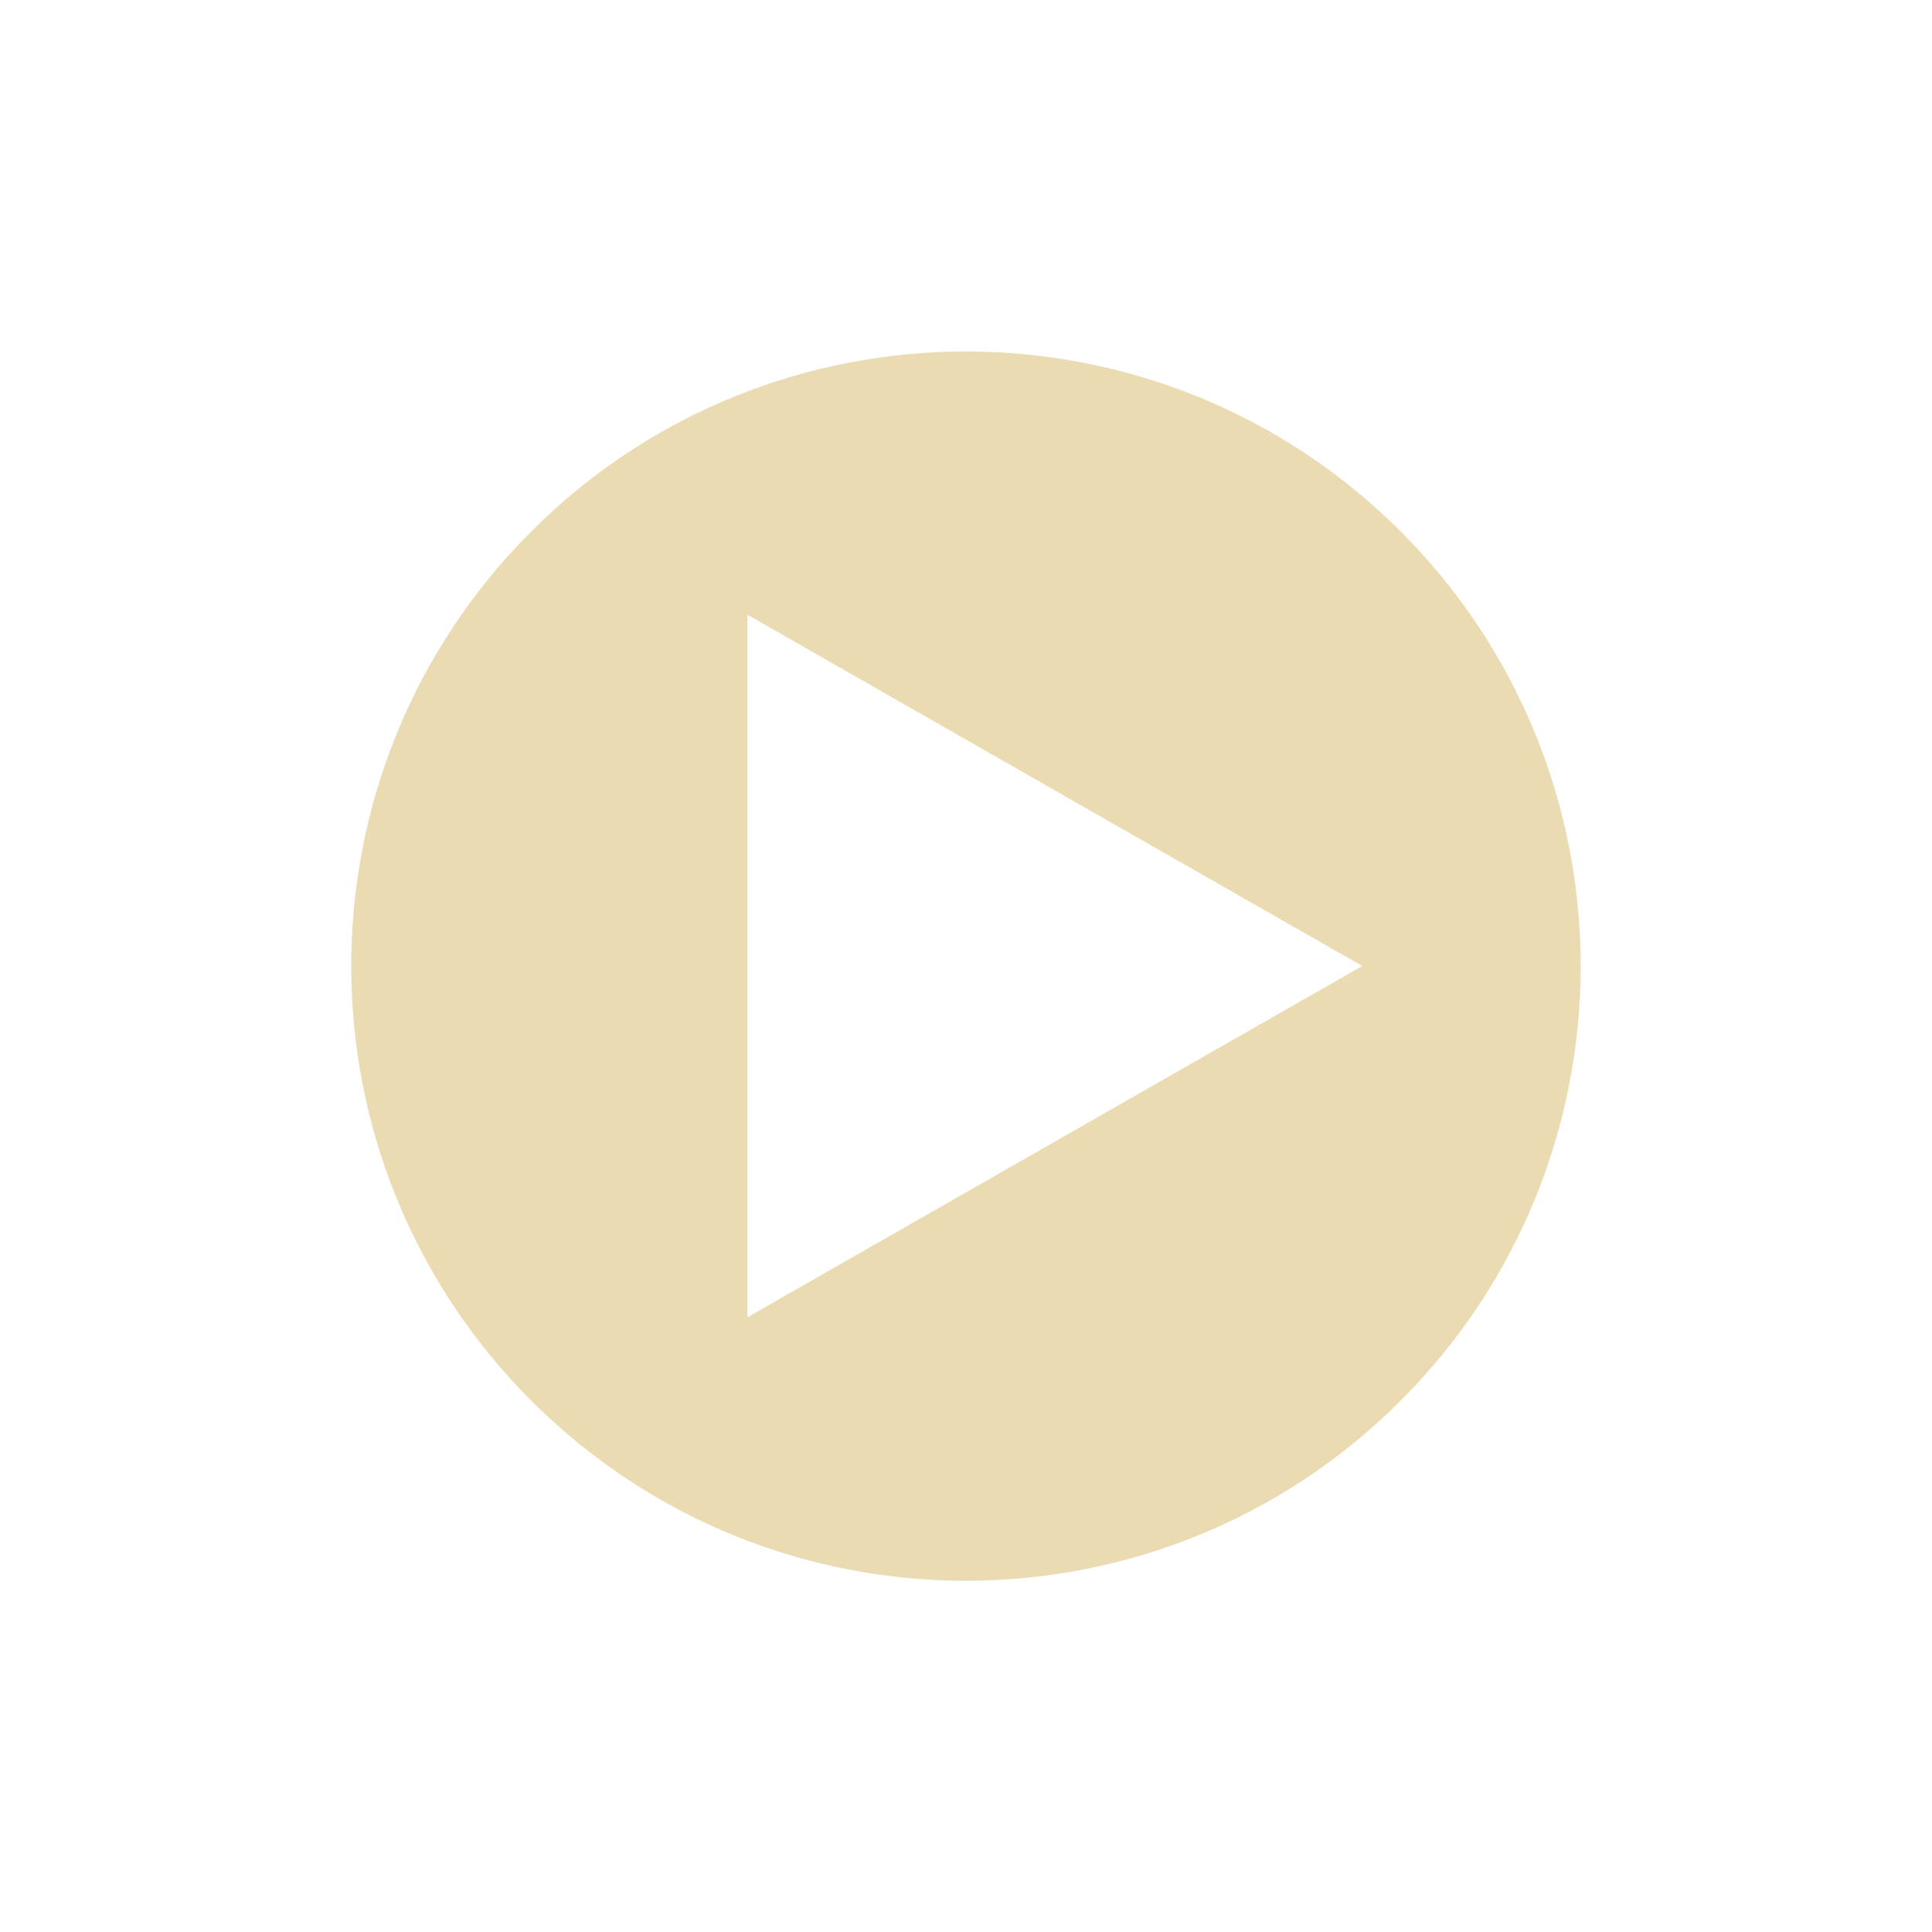 <svg width="22" height="22" version="1.1" xmlns="http://www.w3.org/2000/svg">
  <defs>
    <style id="current-color-scheme" type="text/css">.ColorScheme-Text { color:#ebdbb2; } .ColorScheme-Highlight { color:#458588; }</style>
  </defs>
  <path class="ColorScheme-Text" d="m6.05 6.051c-2.734 2.734-2.734 7.165 0 9.899s7.166 2.734 9.899 0c2.734-2.733 2.734-7.165 0-9.899-2.732-2.732-7.168-2.731-9.899 0zm2.461 0.949 7.001 4-7.001 4z" fill="currentColor"/>
</svg>
